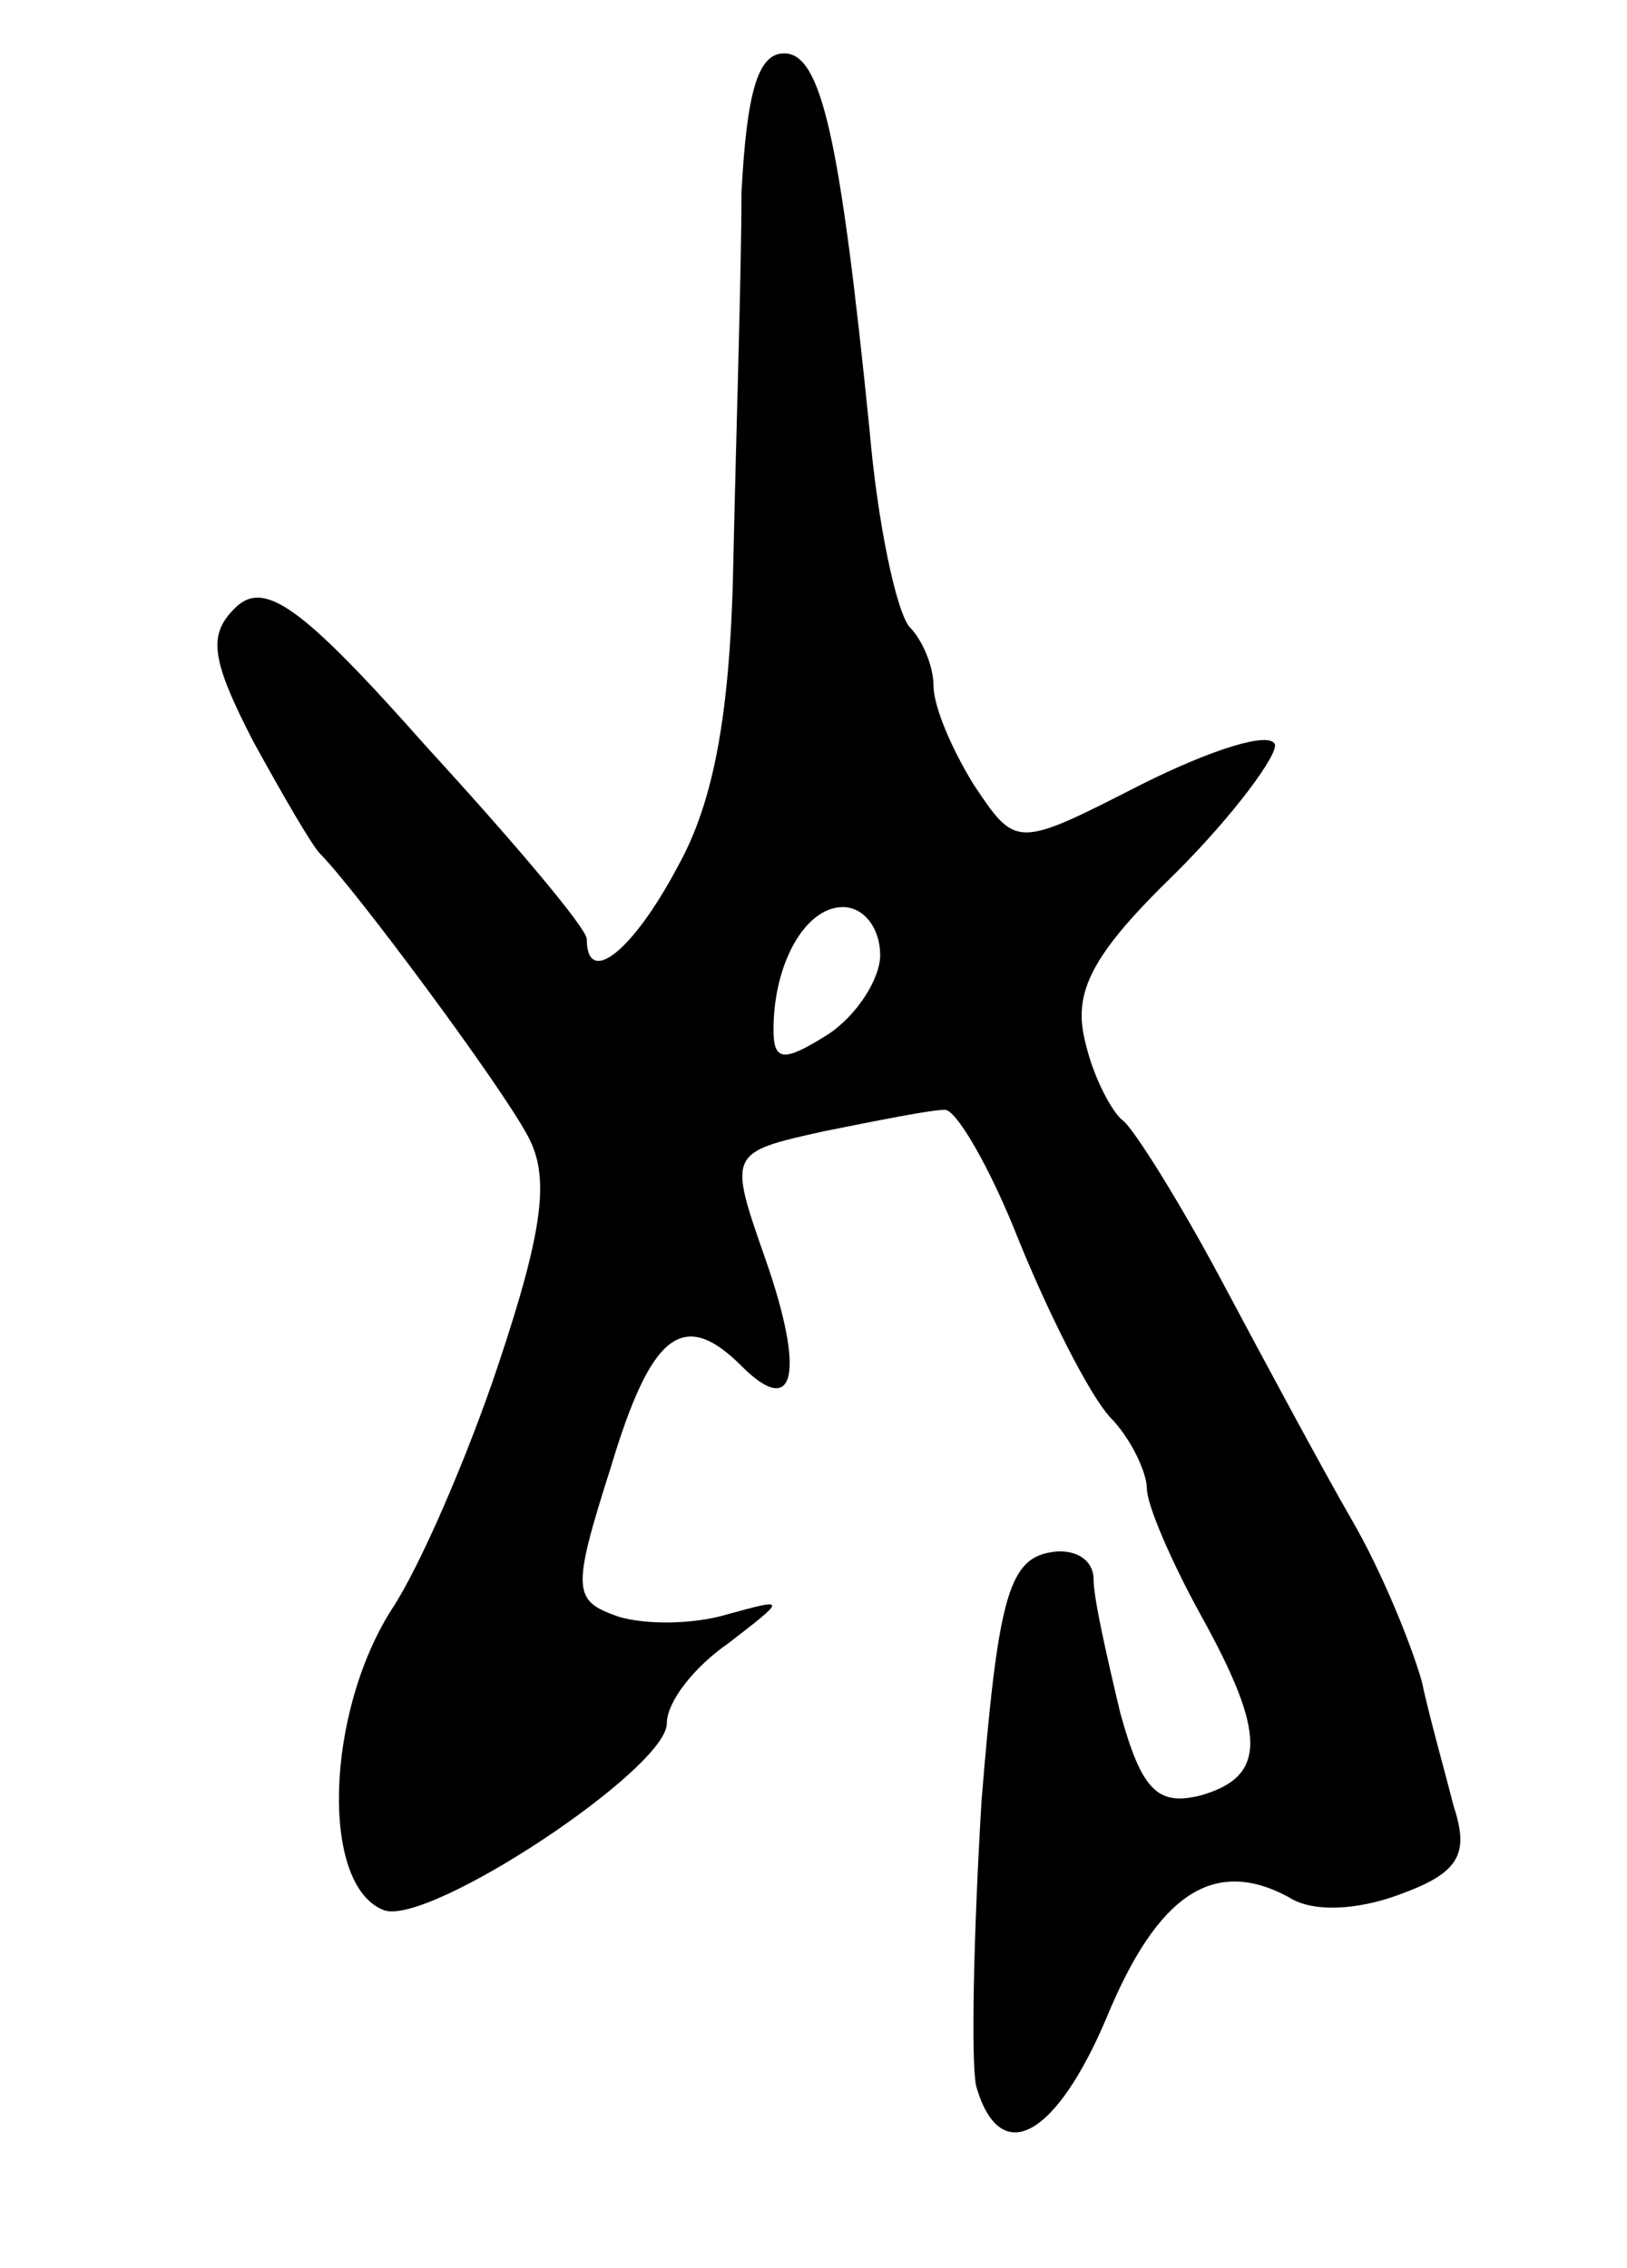 <svg version="1.0" xmlns="http://www.w3.org/2000/svg"
 width="61pt" height="85pt" viewBox="0 0 61 85"
 preserveAspectRatio="xMidYMid meet">
<g transform="translate(0,85) scale(0.1,-0.1)"
fill="#000000" stroke="none">
<path d="M278 778 c0 -29 -2 -90 -3 -136 -1 -58 -7 -92 -21 -117 -17 -32 -34
-45 -34 -27 0 4 -27 36 -60 72 -47 53 -61 63 -72 52 -10 -10 -9 -19 7 -50 11
-20 22 -39 25 -42 13 -13 68 -87 78 -106 8 -15 6 -34 -11 -85 -12 -36 -30 -77
-40 -92 -25 -39 -27 -104 -3 -113 17 -6 106 53 106 70 0 8 10 21 23 30 22 17
22 17 0 11 -13 -4 -31 -4 -41 -1 -17 6 -18 9 -3 56 15 50 27 60 49 38 20 -20
24 -3 9 40 -14 40 -14 40 22 48 20 4 40 8 45 8 4 1 17 -21 28 -49 11 -27 26
-57 34 -66 8 -8 14 -21 14 -27 0 -6 9 -27 20 -47 25 -45 25 -61 0 -68 -16 -4
-22 2 -30 31 -5 21 -10 43 -10 50 0 8 -8 12 -17 10 -15 -3 -19 -19 -25 -93 -3
-50 -4 -98 -2 -107 9 -31 30 -19 49 26 19 46 40 60 68 45 9 -6 26 -5 42 1 22
8 26 15 20 33 -3 12 -9 33 -12 47 -4 14 -15 41 -26 60 -11 19 -33 60 -49 90
-16 30 -33 57 -37 60 -4 3 -11 16 -14 29 -5 19 2 33 34 64 22 22 38 44 37 48
-2 5 -24 -2 -50 -15 -47 -24 -47 -24 -63 0 -8 13 -15 29 -15 37 0 7 -4 17 -9
22 -5 6 -12 39 -15 74 -11 109 -18 141 -32 141 -10 0 -14 -15 -16 -52z m52
-286 c0 -9 -9 -23 -20 -30 -16 -10 -20 -10 -20 2 0 25 12 46 26 46 8 0 14 -8
14 -18z"/>
</g>
</svg>
